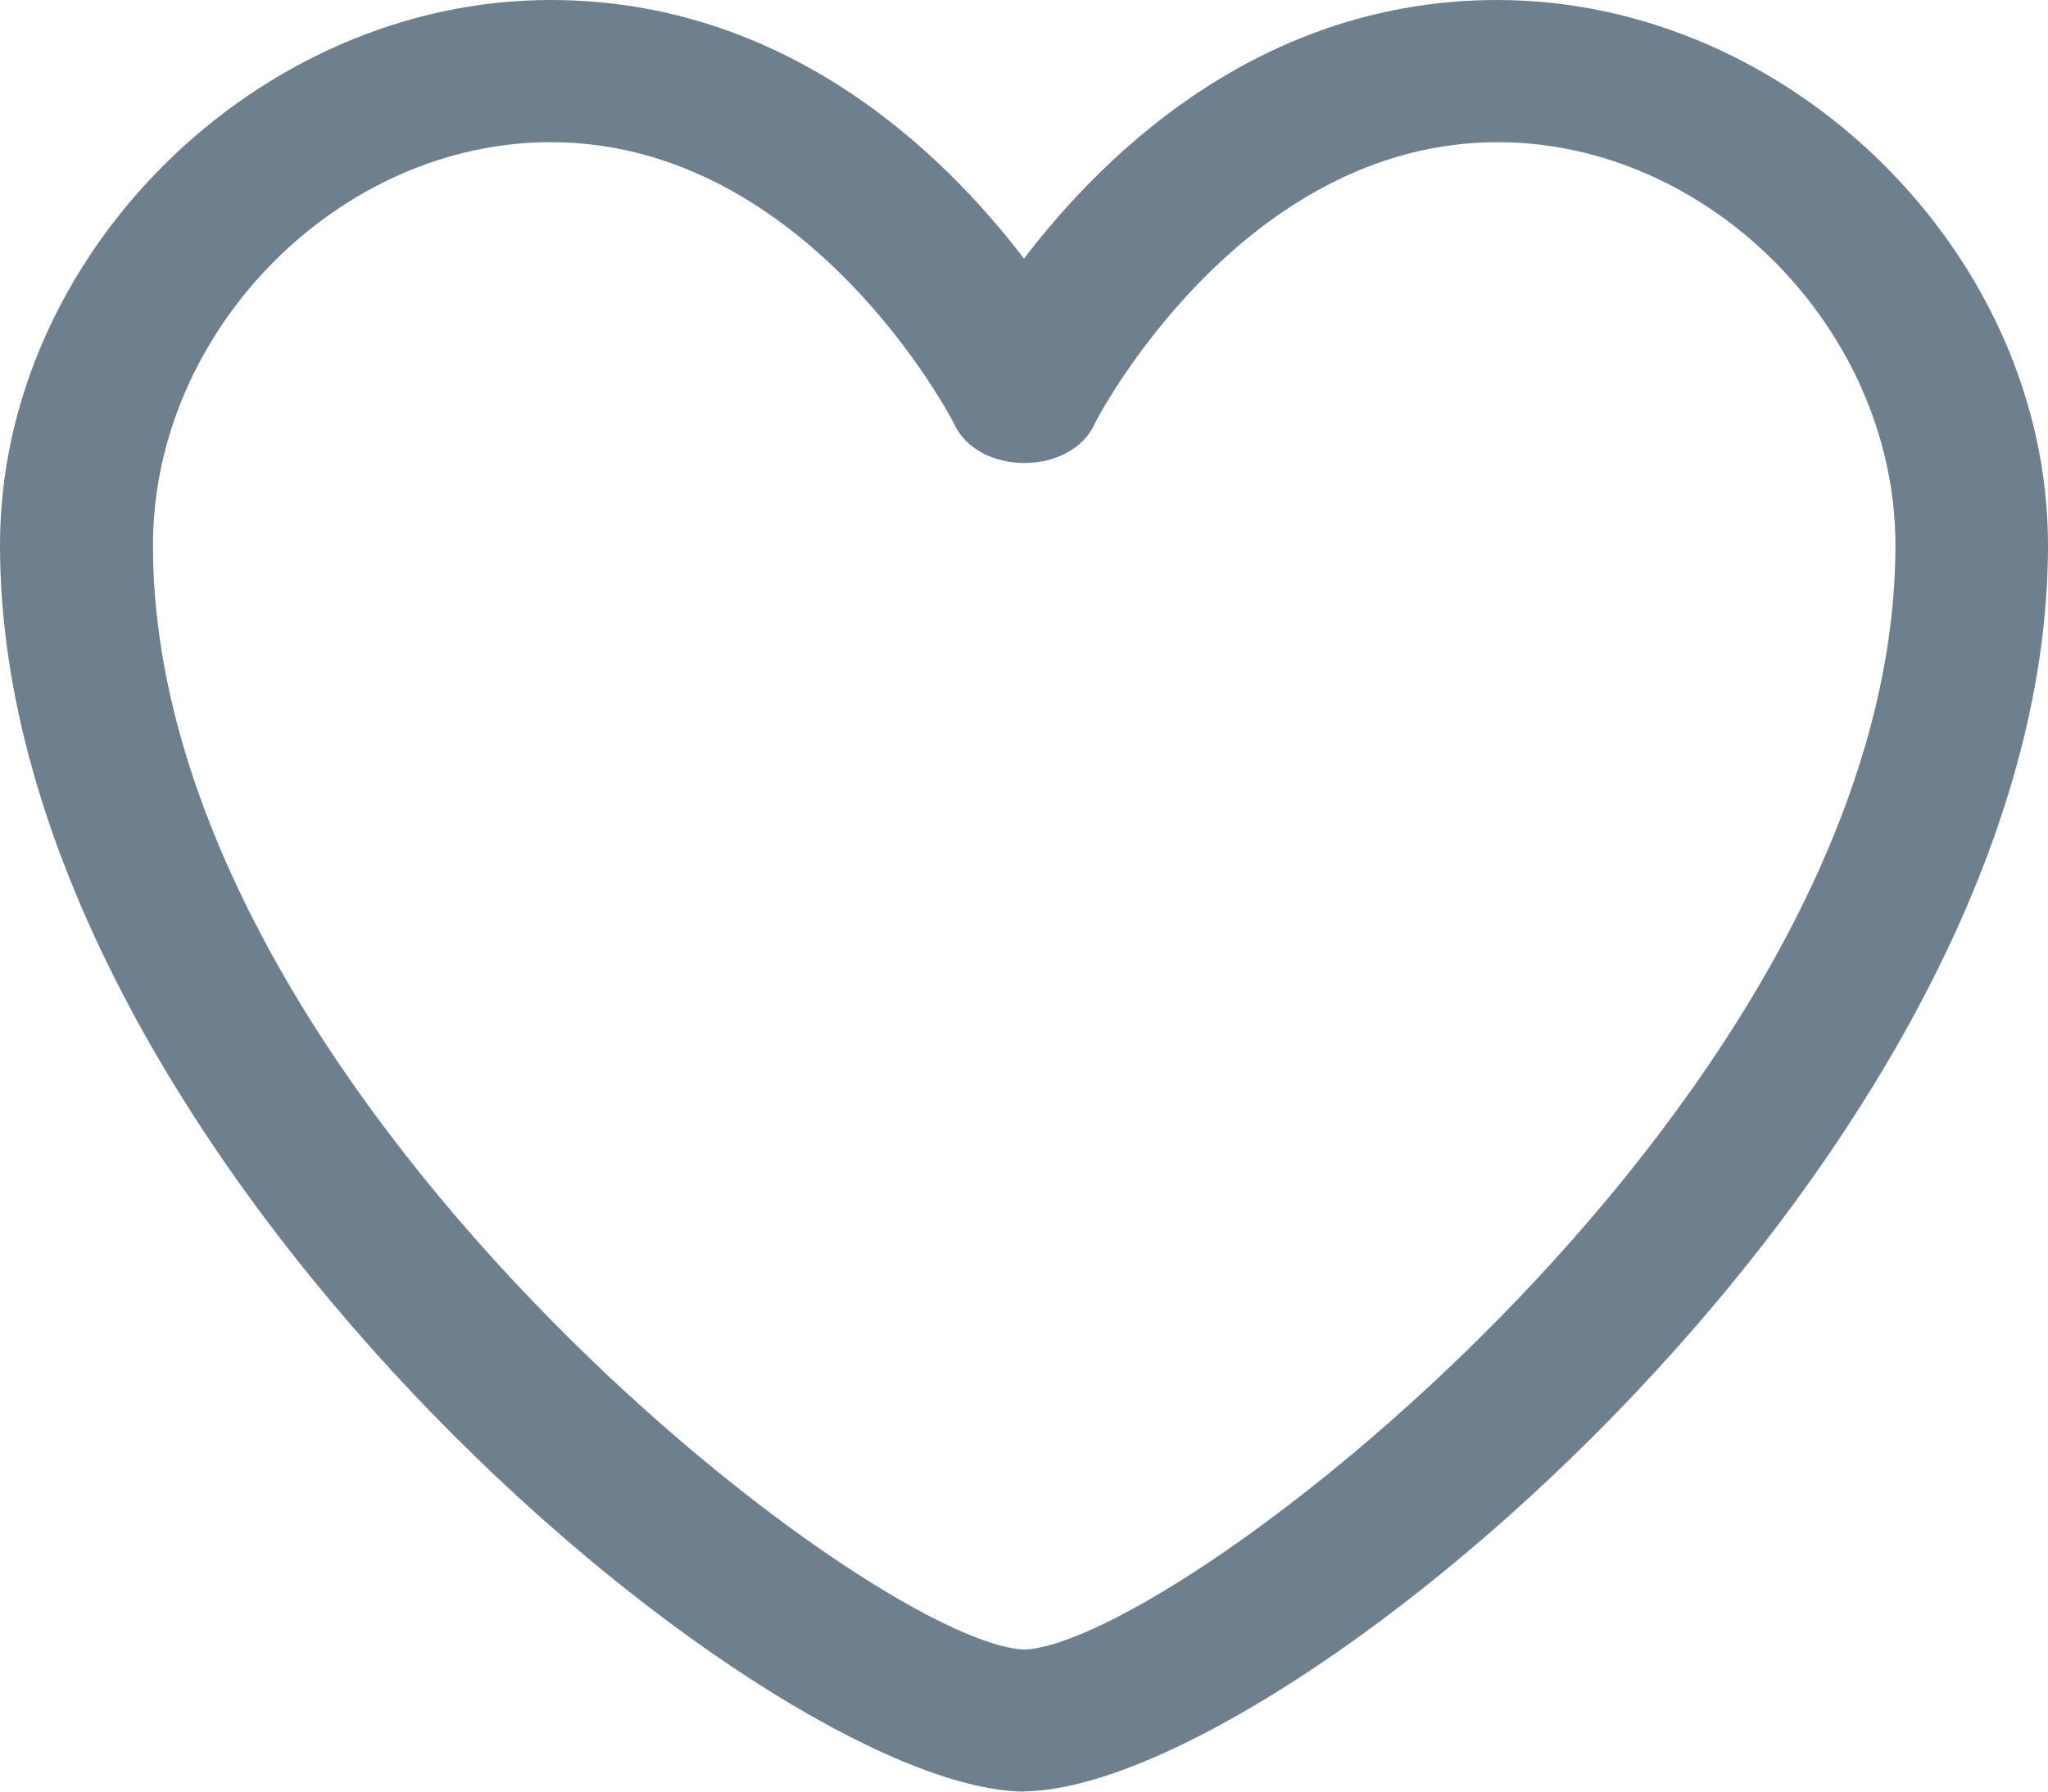<svg width="16" height="14" viewBox="0 0 16 14" fill="none" xmlns="http://www.w3.org/2000/svg">
<path fill-rule="evenodd" clip-rule="evenodd" d="M7.99 14H8.001V13.998H8.01C10.066 13.964 16 8.979 16 4.26C16 1.991 13.991 0 11.698 0C9.874 0 8.648 1.171 8 2.021C7.35 1.169 6.124 0 4.301 0C2.01 0 0 1.991 0 4.259C0 8.98 5.933 13.964 7.99 14ZM1.195 4.261C1.195 2.583 2.646 1.111 4.302 1.111H4.303C6.316 1.111 7.44 3.283 7.451 3.306C7.635 3.722 8.372 3.722 8.555 3.306C8.564 3.284 9.689 1.111 11.701 1.111C13.357 1.111 14.808 2.583 14.808 4.261C14.808 8.51 9.21 12.844 8.002 12.89C6.795 12.844 1.195 8.509 1.195 4.261Z" fill="#6E7F8D"/>
</svg>
